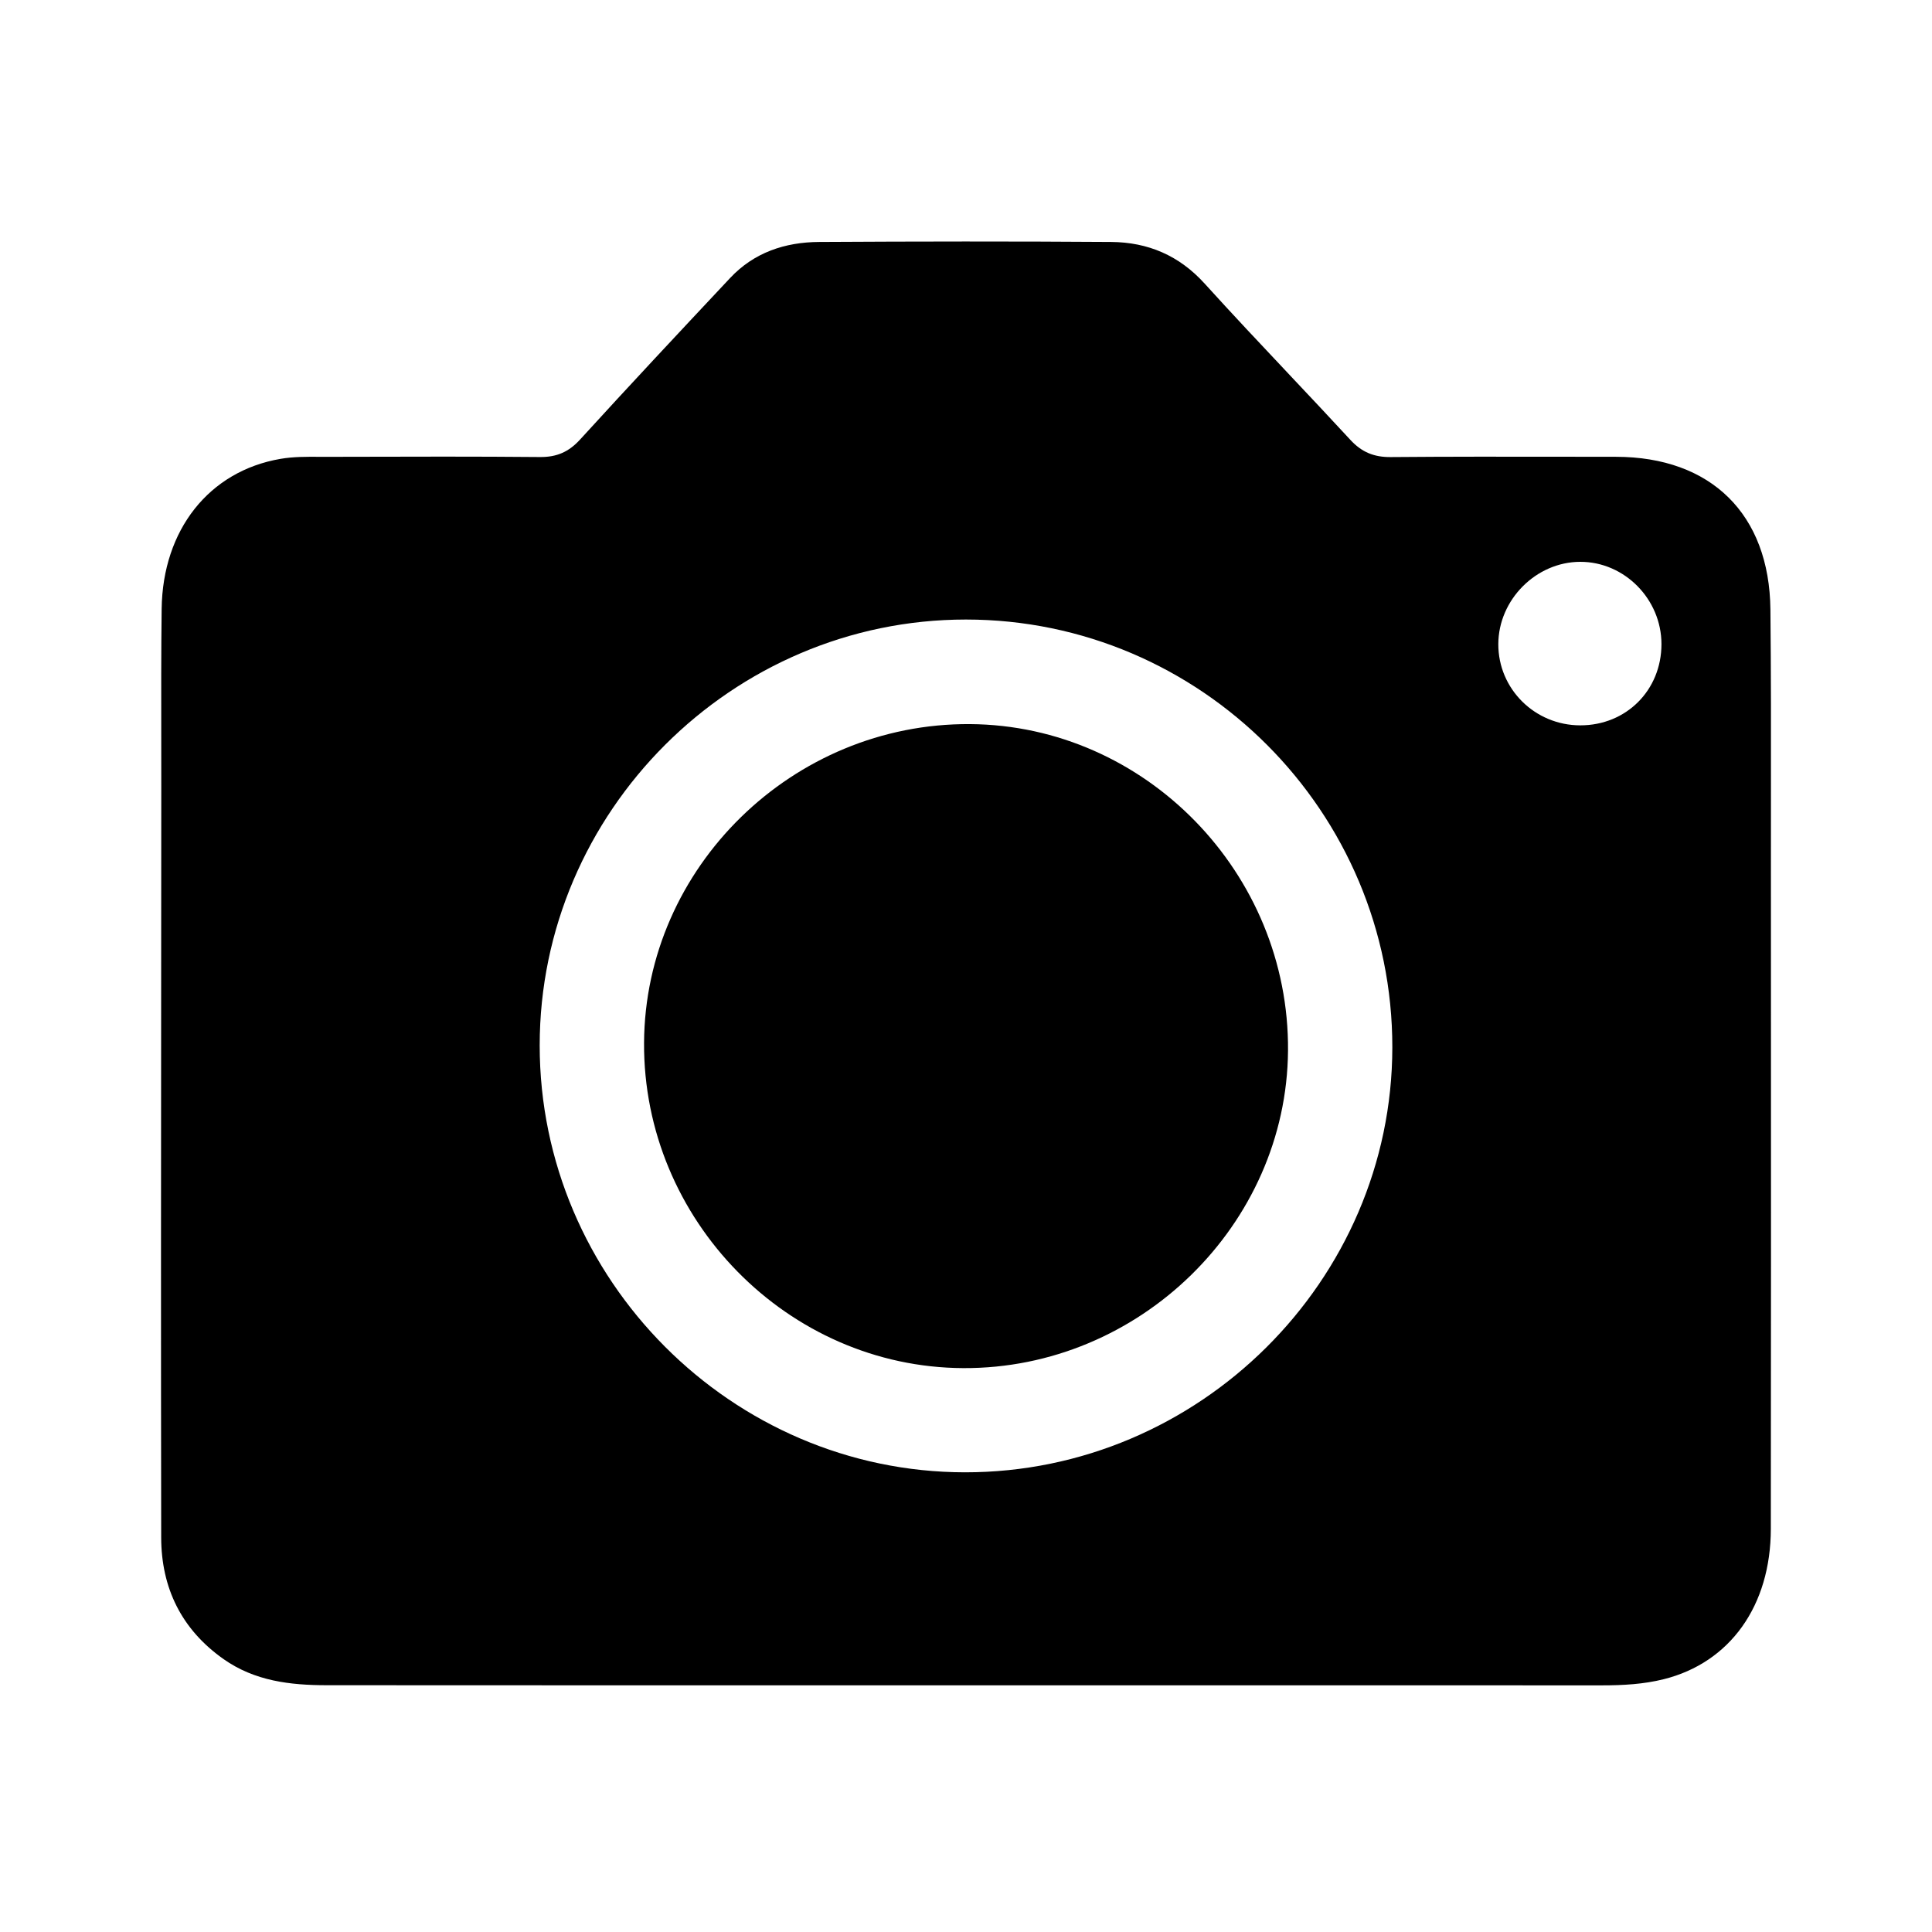 <svg xmlns="http://www.w3.org/2000/svg" width="24" height="24" viewBox="0 0 240 240"><defs><clipPath id="a"><path fill="#fff" d="M20,30h200v179.361h-200z"/></clipPath></defs><g transform="translate(0,0) scale(1,1)" clip-path="url(#a)"><path d="M80.007,129.537C80.127,107.745 98.475,89.808 120.49,89.951C142.271,90.094 160.174,108.465 160.002,130.508C159.837,152.147 141.523,170.055 119.662,169.952C97.858,169.855 79.881,151.536 80.007,129.537Z" fill-rule="nonZero" fill="#000000"/><path d="M119.949,209.356C114.664,209.356 109.379,209.356 104.093,209.356H104.018C82.869,209.357 61.72,209.358 40.571,209.344C36.053,209.339 31.654,208.83 27.787,206.111C22.543,202.421 20.035,197.263 20.024,190.996C19.984,167.094 20.002,143.192 20.021,119.29C20.026,112.26 20.031,105.23 20.035,98.2C20.037,96.052 20.034,93.904 20.031,91.755C20.023,86.384 20.015,81.011 20.081,75.642C20.201,65.816 25.976,58.522 34.841,57.002C36.43,56.727 38.075,56.737 39.709,56.747C40.079,56.75 40.449,56.752 40.817,56.751C41.613,56.749 42.409,56.747 43.205,56.744C51.166,56.723 59.126,56.701 67.082,56.774C69.155,56.791 70.641,56.151 72.052,54.609C78.204,47.862 84.447,41.196 90.697,34.536C93.678,31.354 97.534,30.08 101.767,30.057C113.854,29.989 125.942,29.972 138.029,30.057C142.587,30.091 146.472,31.725 149.648,35.232C153.075,39.015 156.575,42.729 160.076,46.443L160.076,46.444C162.644,49.168 165.212,51.892 167.75,54.643C169.155,56.168 170.681,56.797 172.754,56.779C180.01,56.717 187.265,56.728 194.518,56.738H194.52C196.591,56.741 198.662,56.744 200.733,56.745C212.546,56.757 219.807,63.863 219.927,75.721C220.007,83.503 220,91.287 219.993,99.07V99.074C219.99,101.854 219.988,104.634 219.989,107.413C219.99,112.407 219.992,117.401 219.993,122.395V122.43C220,144.929 220.006,167.429 219.978,189.928C219.967,199.468 214.917,206.534 206.68,208.596C204.189,209.219 201.619,209.361 199.037,209.361C179.27,209.353 159.503,209.354 139.736,209.355C133.141,209.355 126.545,209.356 119.949,209.356ZM119.984,76.961C90.937,76.961 67.042,100.839 67.042,129.869C67.042,158.939 90.891,182.873 119.875,182.896C148.957,182.919 172.931,159.081 172.96,130.12C172.994,100.861 149.174,76.961 119.984,76.961ZM196.306,90.105C202.024,90.111 206.393,85.735 206.393,80.011C206.388,74.43 201.801,69.781 196.3,69.792C190.816,69.803 186.143,74.499 186.126,80.011C186.109,85.581 190.662,90.099 196.306,90.105Z" fill-rule="evenOdd" fill="#000000"/></g></svg>